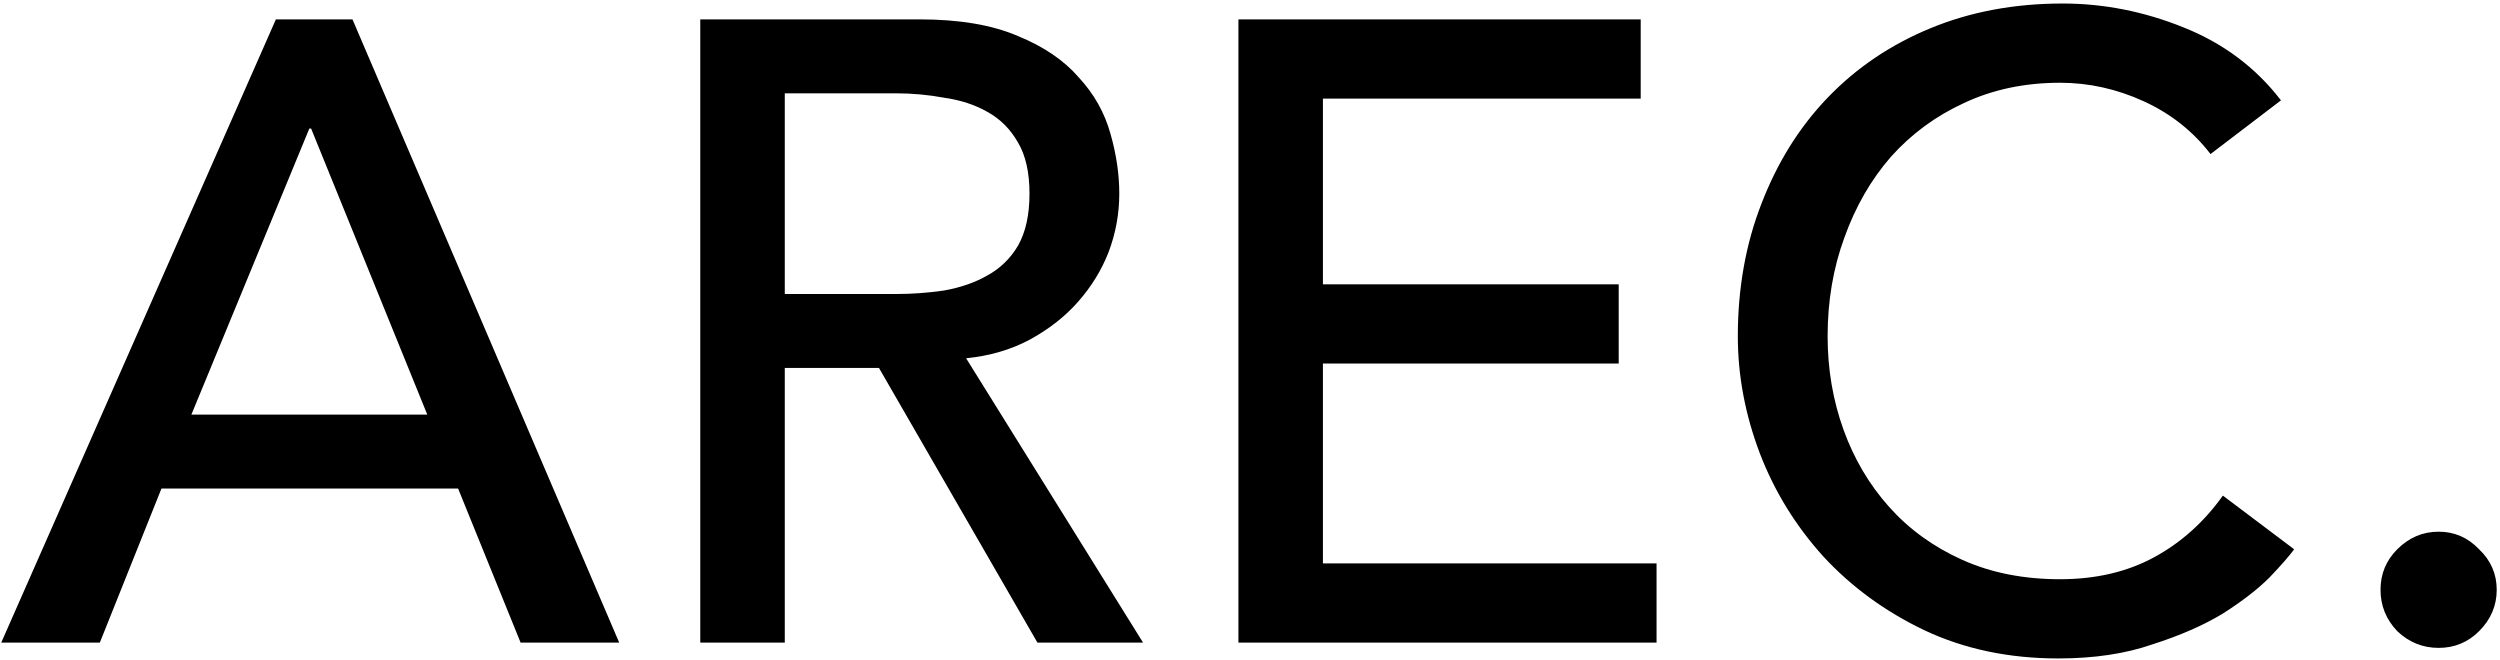 <svg width="284" height="75" viewBox="0 0 284 75" fill="black" xmlns="http://www.w3.org/2000/svg">
<path d="M31.341 2.2H40.041L70.341 73H59.141L52.041 55.5H18.341L11.341 73H0.141L31.341 2.2ZM48.541 47.1L35.341 14.6H35.141L21.741 47.1H48.541ZM79.551 2.2H104.451C108.985 2.2 112.718 2.833 115.651 4.1C118.585 5.3 120.885 6.867 122.551 8.8C124.285 10.667 125.485 12.8 126.151 15.2C126.818 17.533 127.151 19.8 127.151 22C127.151 24.267 126.751 26.467 125.951 28.6C125.151 30.667 123.985 32.567 122.451 34.3C120.985 35.967 119.151 37.4 116.951 38.6C114.818 39.733 112.418 40.433 109.751 40.7L129.851 73H117.851L99.851 41.8H89.151V73H79.551V2.2ZM89.151 33.4H101.751C103.618 33.4 105.451 33.267 107.251 33C109.118 32.667 110.751 32.1 112.151 31.3C113.618 30.5 114.785 29.367 115.651 27.9C116.518 26.367 116.951 24.4 116.951 22C116.951 19.6 116.518 17.667 115.651 16.2C114.785 14.667 113.618 13.5 112.151 12.7C110.751 11.9 109.118 11.367 107.251 11.1C105.451 10.767 103.618 10.6 101.751 10.6H89.151V33.4ZM140.684 2.2H186.384V11.2H150.284V32.3H183.884V41.3H150.284V64H188.184V73H140.684V2.2ZM251.117 17.5C249.117 14.9 246.583 12.9 243.517 11.5C240.45 10.1 237.283 9.4 234.017 9.4C230.017 9.4 226.383 10.167 223.117 11.7C219.917 13.167 217.15 15.2 214.817 17.8C212.55 20.4 210.783 23.467 209.517 27C208.25 30.467 207.617 34.2 207.617 38.2C207.617 41.933 208.217 45.467 209.417 48.8C210.617 52.133 212.35 55.067 214.617 57.6C216.883 60.133 219.65 62.133 222.917 63.6C226.183 65.067 229.883 65.8 234.017 65.8C238.083 65.8 241.65 64.967 244.717 63.3C247.783 61.633 250.383 59.3 252.517 56.3L260.617 62.4C260.083 63.133 259.15 64.2 257.817 65.6C256.483 66.933 254.717 68.3 252.517 69.7C250.317 71.033 247.65 72.2 244.517 73.2C241.45 74.267 237.883 74.8 233.817 74.8C228.217 74.8 223.15 73.733 218.617 71.6C214.15 69.467 210.317 66.667 207.117 63.2C203.983 59.733 201.583 55.833 199.917 51.5C198.25 47.1 197.417 42.667 197.417 38.2C197.417 32.733 198.317 27.7 200.117 23.1C201.917 18.433 204.417 14.433 207.617 11.1C210.883 7.7 214.783 5.067 219.317 3.2C223.85 1.333 228.85 0.4 234.317 0.4C238.983 0.4 243.55 1.3 248.017 3.1C252.55 4.9 256.25 7.667 259.117 11.4L251.117 17.5ZM277.027 73.6C275.227 73.6 273.66 72.967 272.327 71.7C271.06 70.367 270.427 68.8 270.427 67C270.427 65.2 271.06 63.667 272.327 62.4C273.66 61.067 275.227 60.4 277.027 60.4C278.827 60.4 280.36 61.067 281.627 62.4C282.96 63.667 283.627 65.2 283.627 67C283.627 68.8 282.96 70.367 281.627 71.7C280.36 72.967 278.827 73.6 277.027 73.6Z" />
</svg>
